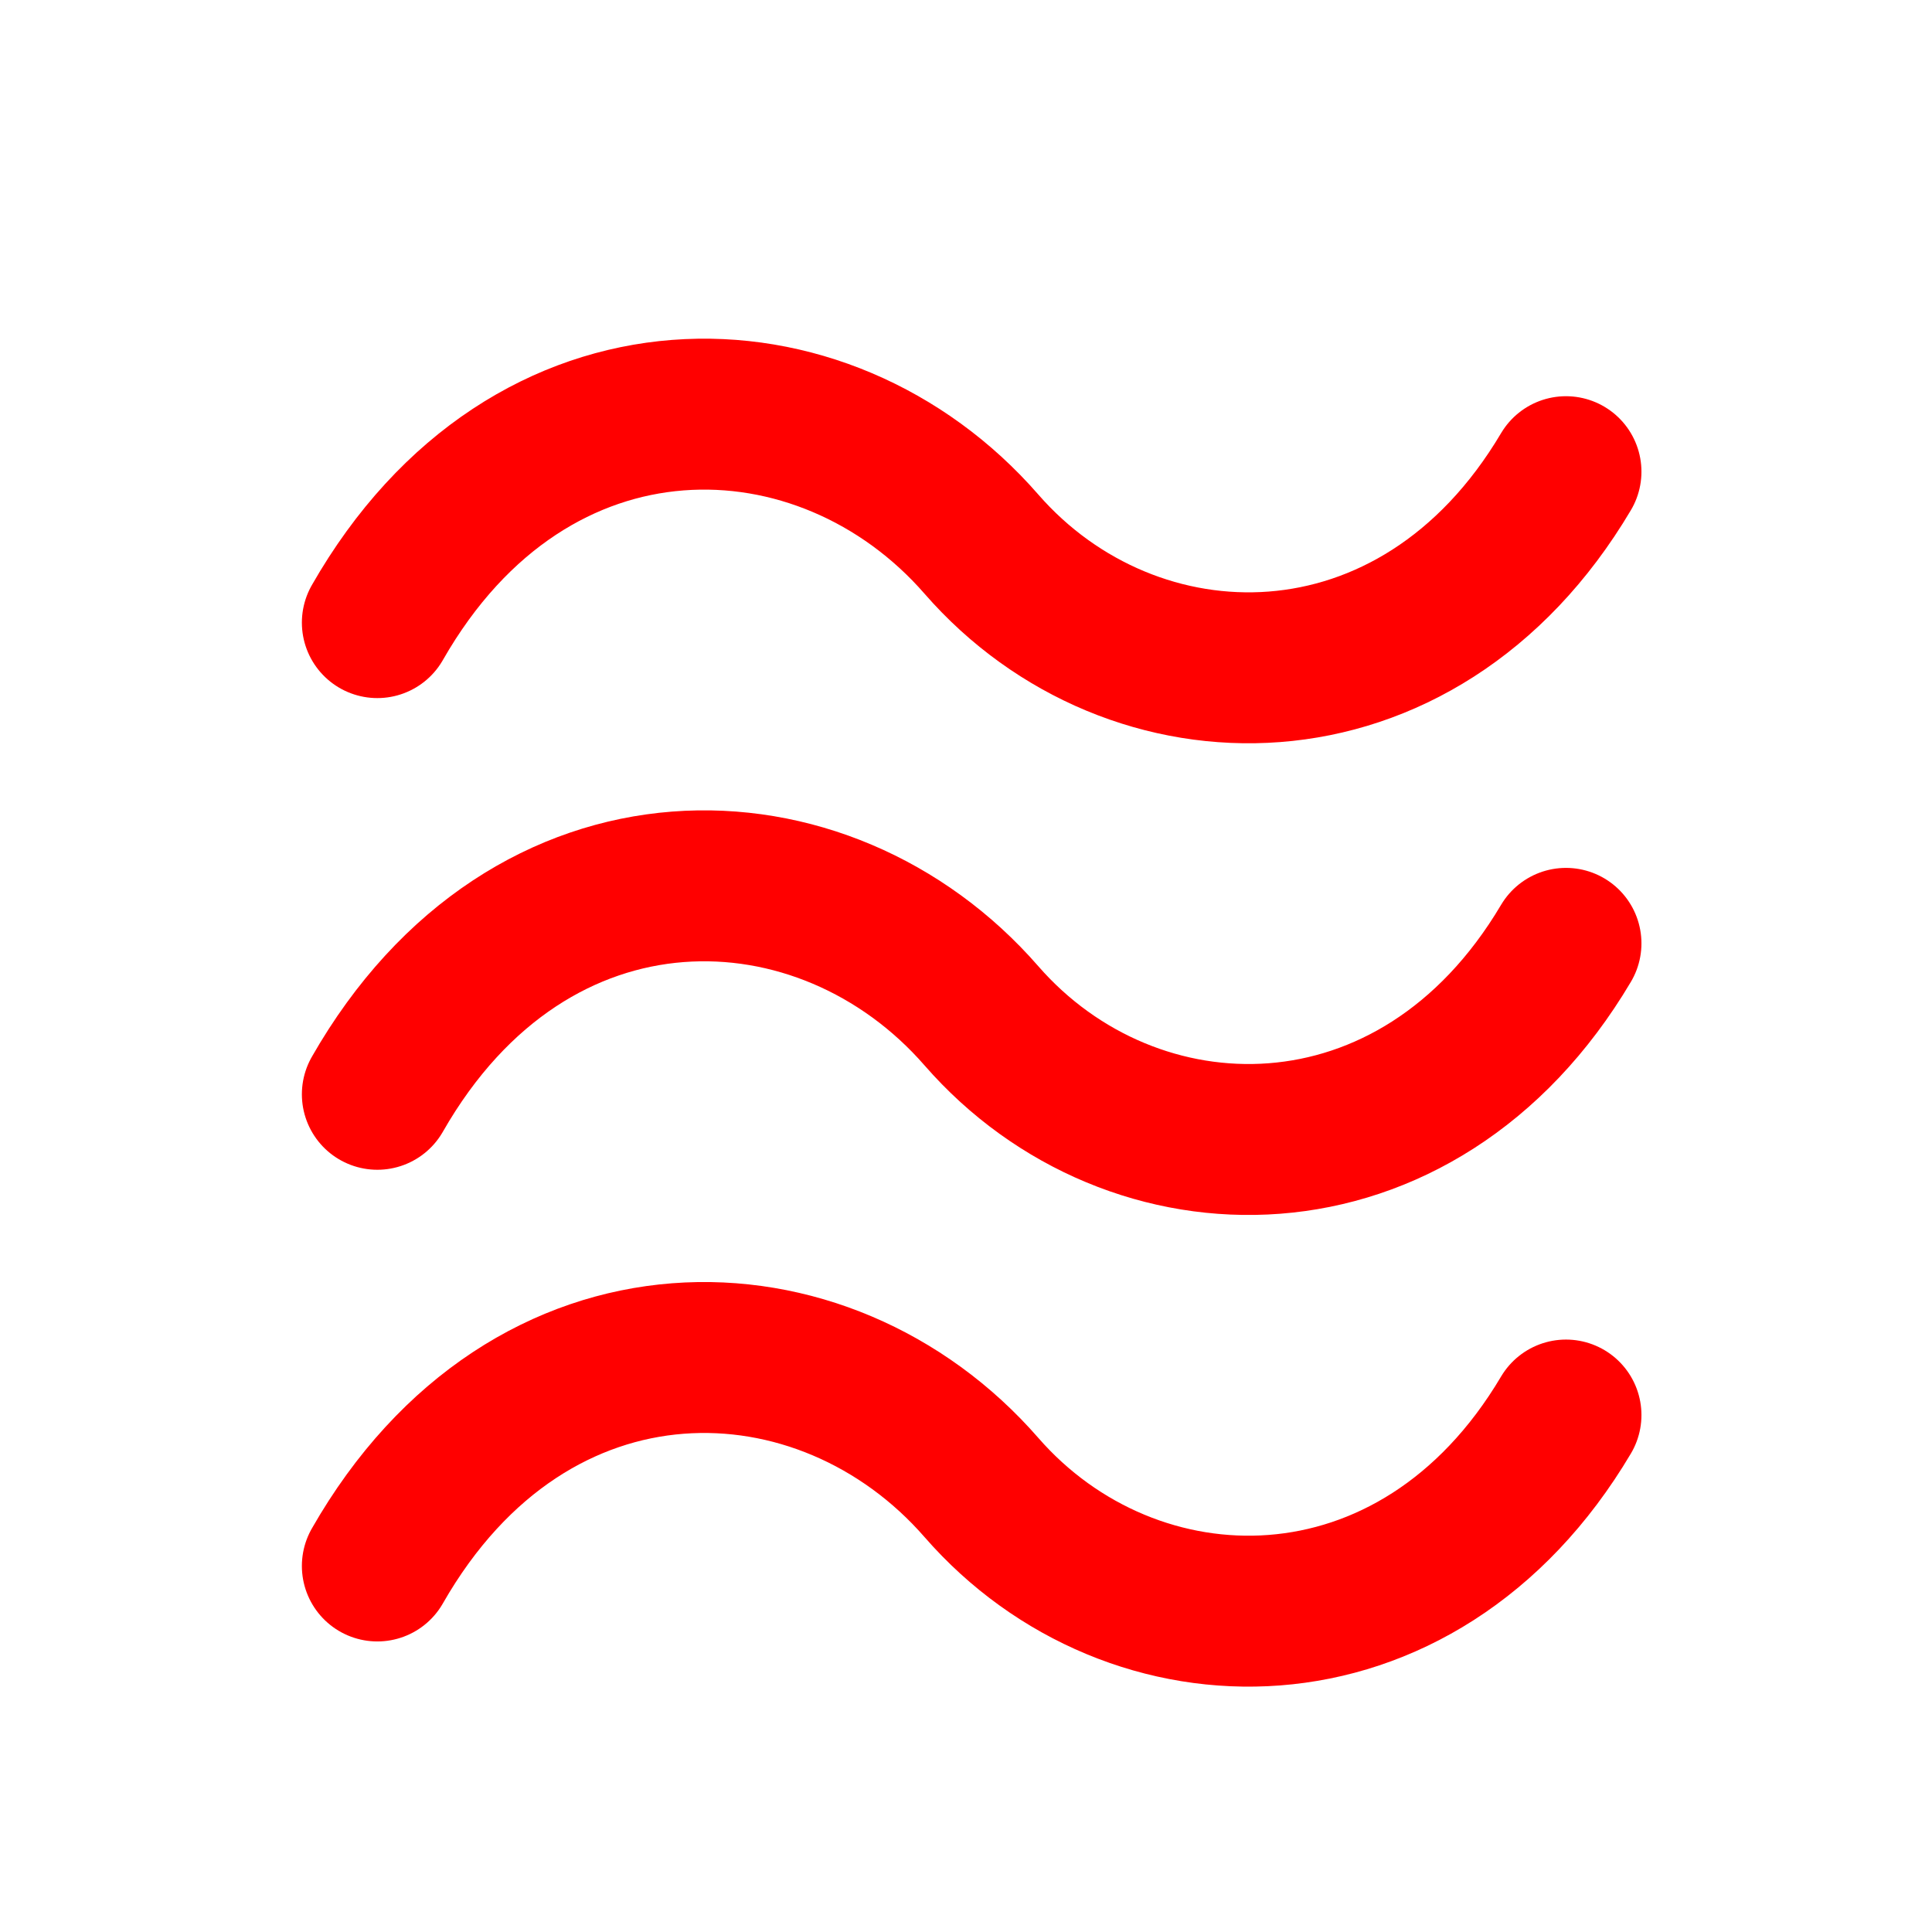 <svg width="512" height="512" version="1.1" viewBox="0 0 512 512" xmlns="http://www.w3.org/2000/svg">
 <g fill="none" stroke="#ff0000" stroke-linecap="round" stroke-width="40">
  <path d="m100 165c40.588-71.03 118.4-68.65 160.09-20.799 39.908 45.799 115.5 47.307 154.91-19.201"/>
  <path d="m100 290c40.588-71.03 118.4-68.65 160.09-20.799 39.908 45.799 115.5 47.307 154.91-19.201"/>
  <path d="m100 415c40.588-71.03 118.4-68.65 160.09-20.799 39.908 45.799 115.5 47.307 154.91-19.201"/>
 </g>
</svg>
